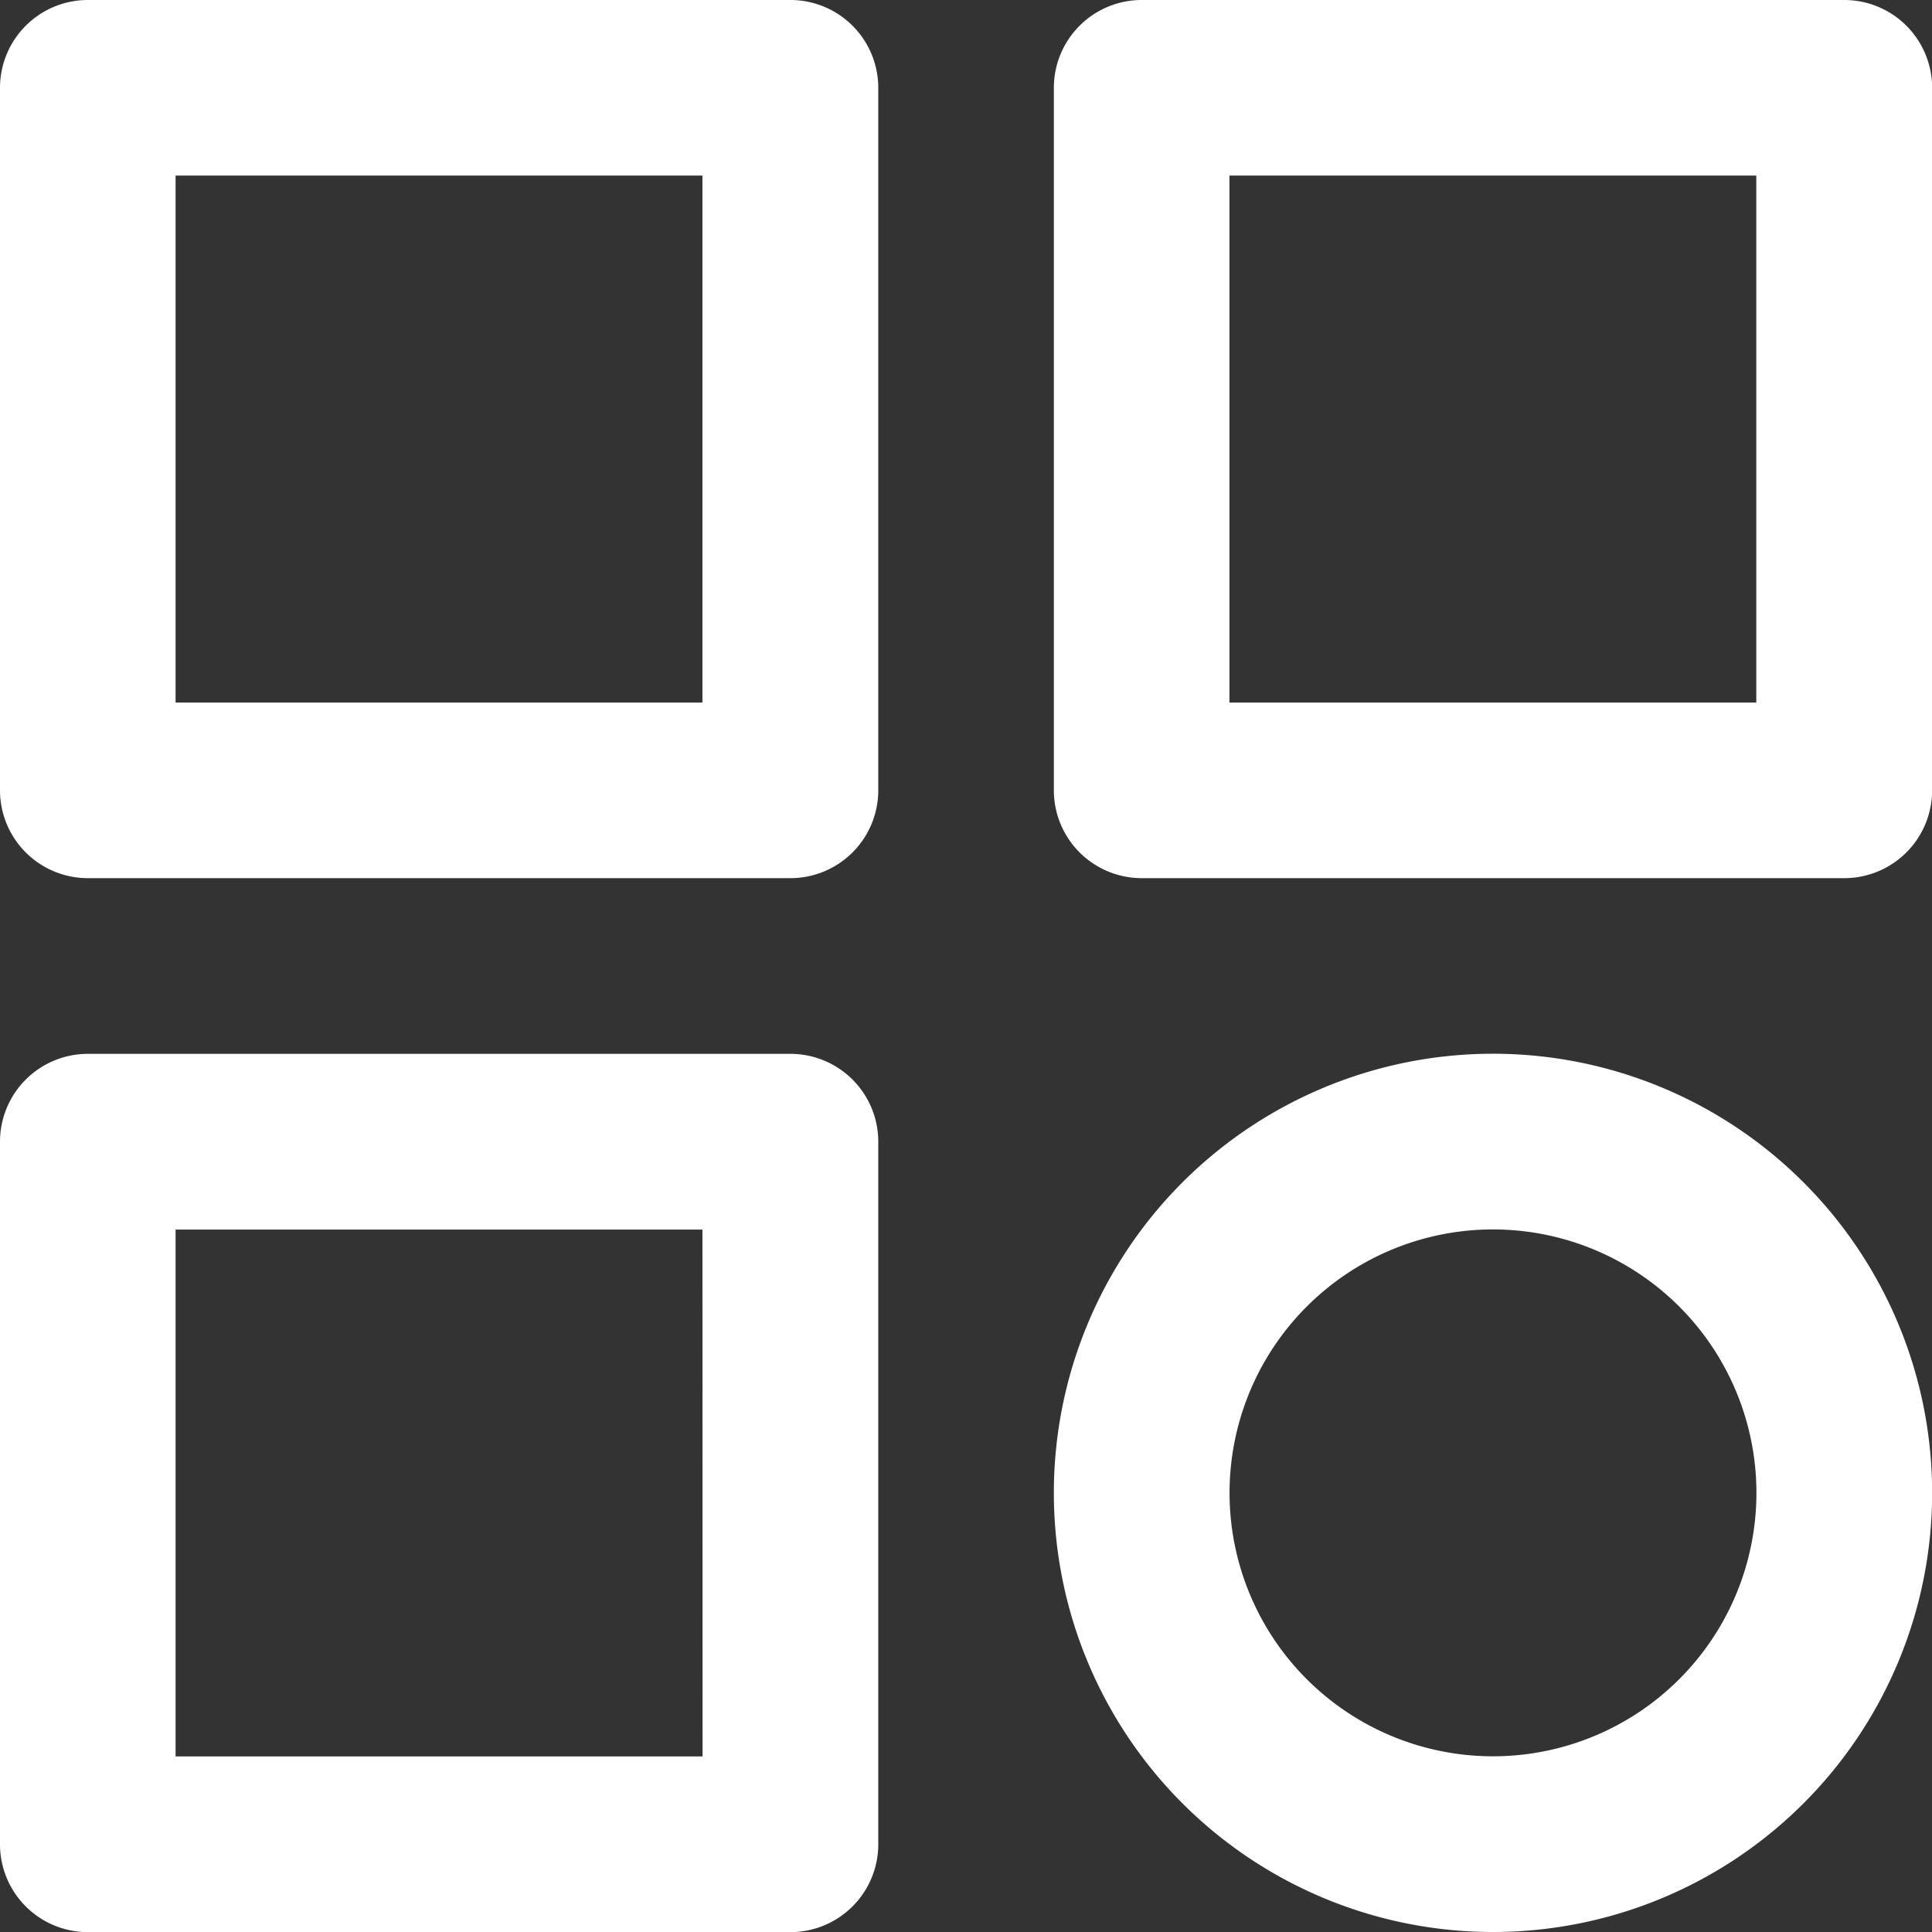 <svg xmlns="http://www.w3.org/2000/svg" width="15.548" height="15.548" viewBox="0 0 15.548 15.548">
  <rect x="0" y="0" width="15.548" height="15.548" fill="#333333" stroke="none"/>
  <g id="dashboard" transform="translate(-1 -1)">
    <path id="Path_1" data-name="Path 1" d="M19.361,8.067H13.707A.707.707,0,0,1,13,7.361V1.707A.707.707,0,0,1,13.707,1h5.654a.707.707,0,0,1,.707.707V7.361A.707.707,0,0,1,19.361,8.067ZM14.413,6.654h4.24V2.413h-4.24Z" transform="translate(-3.519 0)" fill="#fff"/>
    <path id="Path_2" data-name="Path 2" d="M16.534,20.067a3.534,3.534,0,1,1,3.534-3.534A3.534,3.534,0,0,1,16.534,20.067Zm0-5.654a2.12,2.12,0,1,0,2.12,2.12A2.12,2.12,0,0,0,16.534,14.413Z" transform="translate(-3.519 -3.519)" fill="#fff"/>
    <path id="Path_3" data-name="Path 3" d="M7.361,13H1.707A.707.707,0,0,0,1,13.707v5.654a.707.707,0,0,0,.707.707H7.361a.707.707,0,0,0,.707-.707V13.707A.707.707,0,0,0,7.361,13Zm-.707,5.654H2.413v-4.24h4.24Z" transform="translate(0 -3.519)" fill="#fff"/>
    <path id="Path_4" data-name="Path 4" d="M7.361,8.067H1.707A.707.707,0,0,1,1,7.361V1.707A.707.707,0,0,1,1.707,1H7.361a.707.707,0,0,1,.707.707V7.361A.707.707,0,0,1,7.361,8.067ZM2.413,6.654h4.24V2.413H2.413Z" transform="translate(0 0)" fill="#fff"/>
  </g>
</svg>
